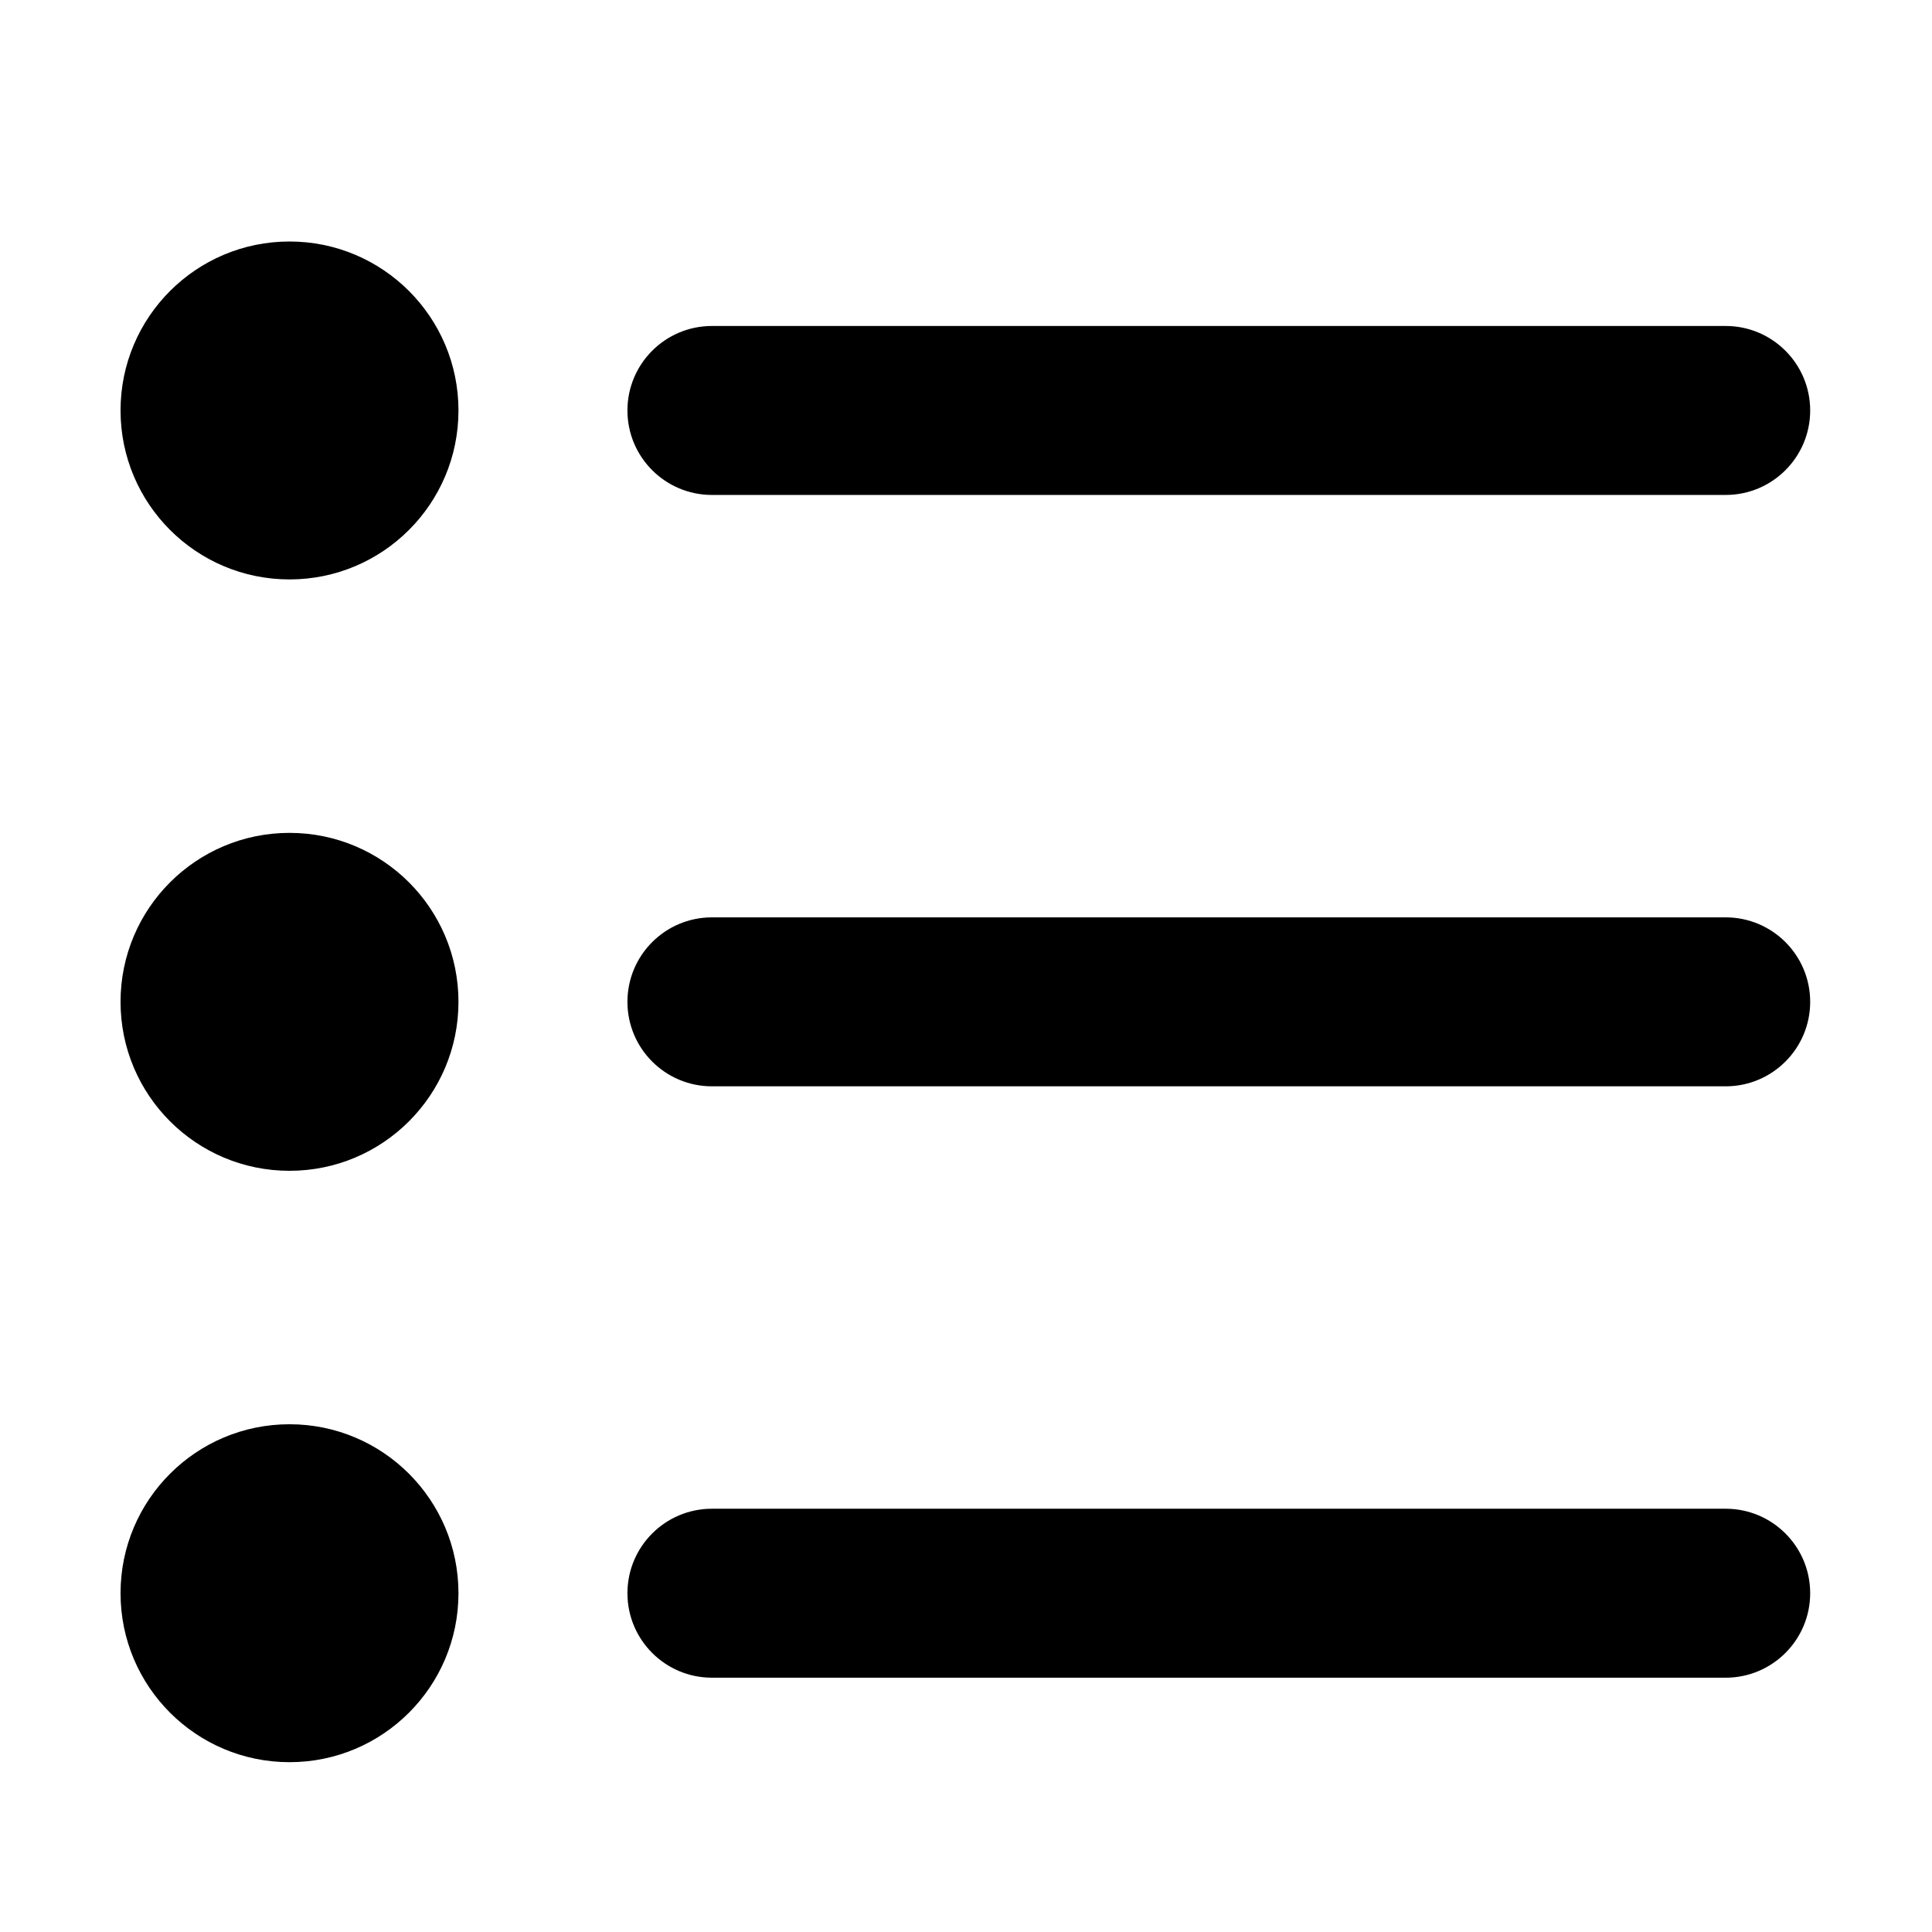 <?xml version="1.0" encoding="utf-8"?>
<!-- Generator: Adobe Illustrator 16.0.0, SVG Export Plug-In . SVG Version: 6.00 Build 0)  -->
<!DOCTYPE svg PUBLIC "-//W3C//DTD SVG 1.1//EN" "http://www.w3.org/Graphics/SVG/1.1/DTD/svg11.dtd">
<svg version="1.1" id="图形" xmlns="http://www.w3.org/2000/svg" xmlns:xlink="http://www.w3.org/1999/xlink" x="0px" y="0px"
	 width="1000.637px" height="1000.678px" viewBox="15.167 -16.333 1000.637 1000.678"
	 enable-background="new 15.167 -16.333 1000.637 1000.678" xml:space="preserve">
<path fill-rule="evenodd" clip-rule="evenodd" d="M908.958,546.303H383.89c-24.144,0-43.756-19.592-43.756-43.756
	c0-24.163,19.612-43.755,43.756-43.755h525.067c24.14,0,43.756,19.592,43.756,43.755
	C952.713,526.711,933.097,546.303,908.958,546.303z M908.958,240.013H383.89c-24.144,0-43.756-19.592-43.756-43.755
	c0-24.165,19.612-43.756,43.756-43.756h525.067c24.14,0,43.756,19.592,43.756,43.756
	C952.713,220.421,933.097,240.013,908.958,240.013z M165.111,896.35c-48.332,0-87.512-39.184-87.512-87.514
	c0-48.326,39.18-87.51,87.512-87.51c48.327,0,87.511,39.184,87.511,87.51C252.623,857.166,213.438,896.35,165.111,896.35z
	 M165.111,590.059c-48.332,0-87.512-39.184-87.512-87.512c0-48.327,39.18-87.511,87.512-87.511
	c48.327,0,87.511,39.184,87.511,87.511C252.623,550.875,213.438,590.059,165.111,590.059z M165.111,283.769
	c-48.332,0-87.512-39.184-87.512-87.511c0-48.328,39.18-87.512,87.512-87.512c48.327,0,87.511,39.184,87.511,87.512
	C252.623,244.585,213.438,283.769,165.111,283.769z M383.89,765.082h525.067c24.14,0,43.756,19.592,43.756,43.754
	c0,24.164-19.616,43.758-43.756,43.758H383.89c-24.144,0-43.756-19.594-43.756-43.758
	C340.134,784.674,359.746,765.082,383.89,765.082z"/>
</svg>
